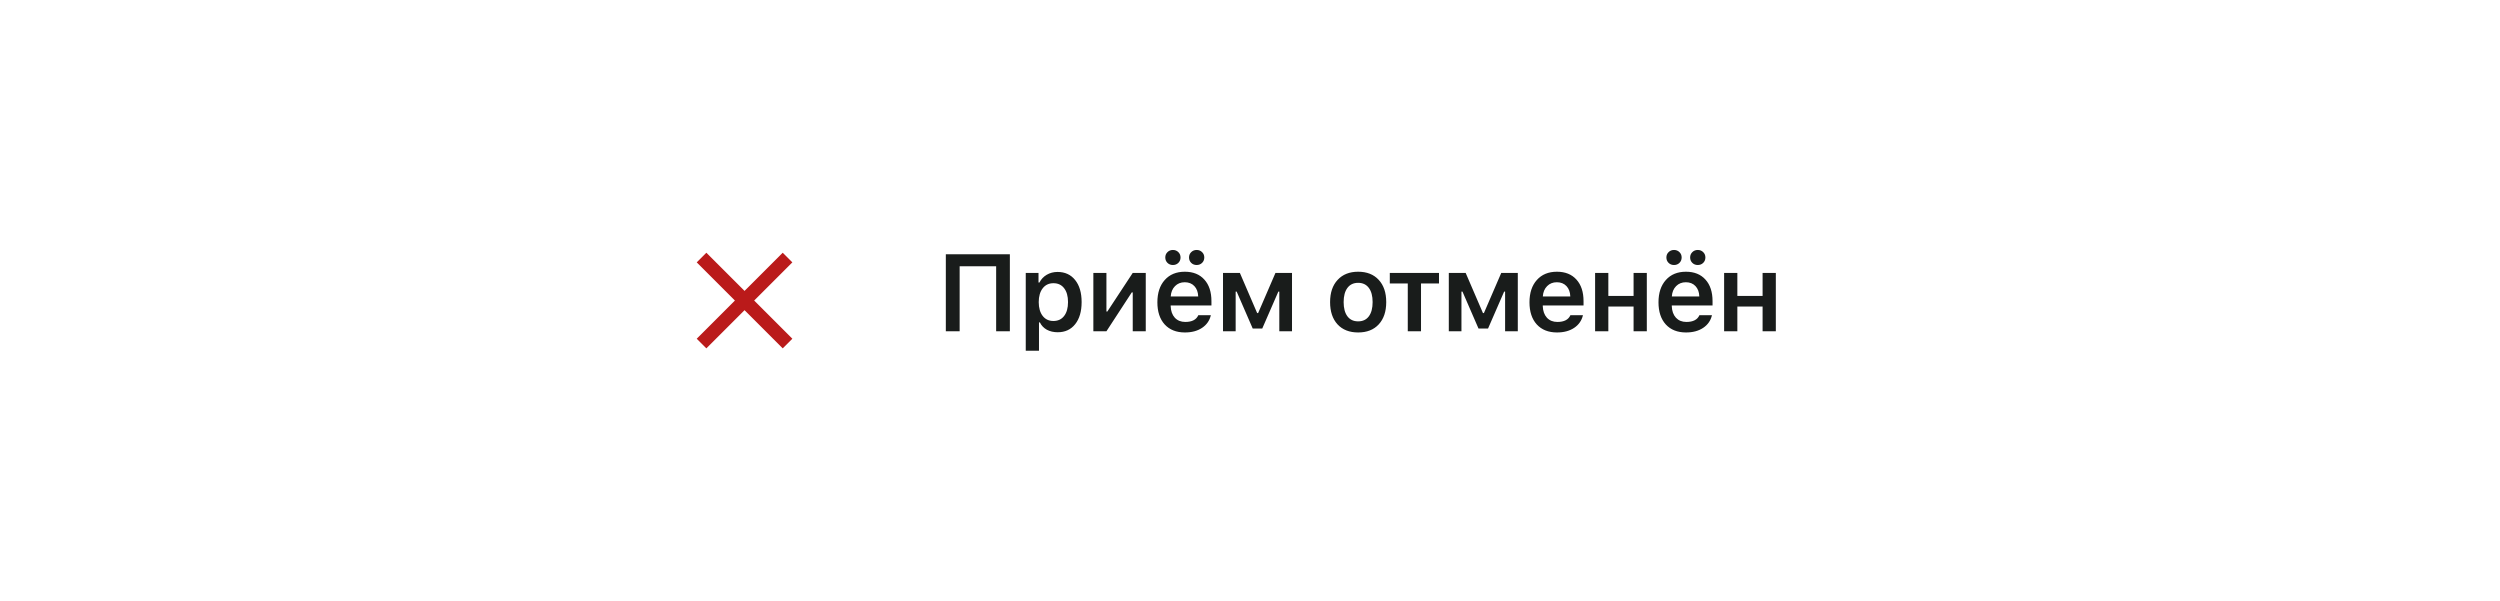 <svg width="366" height="88" viewBox="0 0 366 88" fill="none" xmlns="http://www.w3.org/2000/svg">
<g filter="url(#filter0_d_3550_22087)">
<rect x="7" y="7" width="350" height="72" rx="10" fill="white" shape-rendering="crispEdges"/>
<circle cx="108" cy="43" r="20" fill="white"/>
<path d="M115 37.41L113.59 36L108 41.59L102.41 36L101 37.41L106.59 43L101 48.59L102.41 50L108 44.41L113.59 50L115 48.59L109.41 43L115 37.41Z" fill="#BA1A1A"/>
<path d="M146.844 47.5H144.836V37.977H139.492V47.5H137.469V36.227H146.844V47.5ZM153.827 38.812C154.91 38.812 155.767 39.206 156.397 39.992C157.032 40.779 157.35 41.857 157.35 43.227C157.35 44.591 157.035 45.669 156.405 46.461C155.78 47.247 154.928 47.641 153.85 47.641C153.241 47.641 152.707 47.516 152.248 47.266C151.795 47.01 151.459 46.656 151.241 46.203H151.108V50.344H149.17V38.953H151.038V40.367H151.17C151.415 39.883 151.772 39.503 152.241 39.227C152.715 38.95 153.243 38.812 153.827 38.812ZM153.217 45.992C153.889 45.992 154.413 45.747 154.788 45.258C155.168 44.768 155.358 44.091 155.358 43.227C155.358 42.362 155.168 41.685 154.788 41.195C154.413 40.706 153.892 40.461 153.225 40.461C152.564 40.461 152.04 40.708 151.655 41.203C151.269 41.698 151.074 42.372 151.069 43.227C151.074 44.081 151.267 44.755 151.647 45.25C152.032 45.745 152.556 45.992 153.217 45.992ZM160.981 47.5H159.067V38.953H160.981V44.609H161.114L164.833 38.953H166.739V47.5H164.833V41.805H164.692L160.981 47.5ZM172.448 40.32C171.87 40.32 171.394 40.51 171.019 40.891C170.644 41.271 170.435 41.773 170.394 42.398H174.417C174.396 41.763 174.209 41.258 173.855 40.883C173.501 40.508 173.032 40.32 172.448 40.32ZM174.433 45.148H176.269C176.086 45.93 175.657 46.547 174.98 47C174.308 47.448 173.472 47.672 172.472 47.672C171.217 47.672 170.23 47.281 169.511 46.5C168.797 45.714 168.441 44.633 168.441 43.258C168.441 41.883 168.8 40.794 169.519 39.992C170.237 39.185 171.217 38.781 172.456 38.781C173.675 38.781 174.628 39.164 175.316 39.93C176.008 40.69 176.355 41.745 176.355 43.094V43.719H170.386V43.82C170.412 44.534 170.615 45.099 170.995 45.516C171.381 45.927 171.891 46.133 172.527 46.133C173.506 46.133 174.141 45.805 174.433 45.148ZM171.511 37.484C171.297 37.693 171.032 37.797 170.714 37.797C170.396 37.797 170.131 37.693 169.917 37.484C169.704 37.271 169.597 37.008 169.597 36.695C169.597 36.383 169.704 36.122 169.917 35.914C170.131 35.7 170.396 35.594 170.714 35.594C171.032 35.594 171.297 35.7 171.511 35.914C171.724 36.122 171.831 36.383 171.831 36.695C171.831 37.008 171.724 37.271 171.511 37.484ZM174.987 37.484C174.774 37.693 174.508 37.797 174.191 37.797C173.873 37.797 173.607 37.693 173.394 37.484C173.18 37.271 173.073 37.008 173.073 36.695C173.073 36.383 173.18 36.122 173.394 35.914C173.607 35.7 173.873 35.594 174.191 35.594C174.508 35.594 174.774 35.7 174.987 35.914C175.201 36.122 175.308 36.383 175.308 36.695C175.308 37.008 175.201 37.271 174.987 37.484ZM179.9 47.5H178.048V38.953H180.517L183.048 44.836H183.189L185.728 38.953H188.15V47.5H186.291V41.688H186.15L183.791 47.102H182.4L180.048 41.688H179.9V47.5ZM197.834 47.672C196.553 47.672 195.548 47.279 194.819 46.492C194.09 45.7 193.725 44.612 193.725 43.227C193.725 41.852 194.092 40.768 194.827 39.977C195.561 39.18 196.564 38.781 197.834 38.781C199.11 38.781 200.113 39.177 200.842 39.969C201.577 40.76 201.944 41.846 201.944 43.227C201.944 44.612 201.577 45.7 200.842 46.492C200.113 47.279 199.11 47.672 197.834 47.672ZM196.264 45.312C196.634 45.802 197.157 46.047 197.834 46.047C198.511 46.047 199.032 45.802 199.397 45.312C199.767 44.818 199.952 44.122 199.952 43.227C199.952 42.336 199.767 41.643 199.397 41.148C199.027 40.654 198.506 40.406 197.834 40.406C197.157 40.406 196.634 40.654 196.264 41.148C195.894 41.643 195.709 42.336 195.709 43.227C195.709 44.122 195.894 44.818 196.264 45.312ZM209.669 38.953V40.5H207.036V47.5H205.098V40.5H202.466V38.953H209.669ZM212.956 47.5H211.105V38.953H213.573L216.105 44.836H216.245L218.784 38.953H221.206V47.5H219.347V41.688H219.206L216.847 47.102H215.456L213.105 41.688H212.956V47.5ZM226.923 40.32C226.345 40.32 225.869 40.51 225.494 40.891C225.119 41.271 224.91 41.773 224.869 42.398H228.892C228.871 41.763 228.684 41.258 228.33 40.883C227.976 40.508 227.507 40.32 226.923 40.32ZM228.908 45.148H230.744C230.561 45.93 230.132 46.547 229.455 47C228.783 47.448 227.947 47.672 226.947 47.672C225.692 47.672 224.705 47.281 223.986 46.5C223.272 45.714 222.916 44.633 222.916 43.258C222.916 41.883 223.275 40.794 223.994 39.992C224.713 39.185 225.692 38.781 226.931 38.781C228.15 38.781 229.103 39.164 229.791 39.93C230.483 40.69 230.83 41.745 230.83 43.094V43.719H224.861V43.82C224.887 44.534 225.09 45.099 225.47 45.516C225.856 45.927 226.366 46.133 227.002 46.133C227.981 46.133 228.616 45.805 228.908 45.148ZM238.156 47.5V43.875H234.461V47.5H232.523V38.953H234.461V42.328H238.156V38.953H240.094V47.5H238.156ZM245.811 40.32C245.233 40.32 244.756 40.51 244.381 40.891C244.006 41.271 243.798 41.773 243.756 42.398H247.78C247.759 41.763 247.571 41.258 247.217 40.883C246.863 40.508 246.394 40.32 245.811 40.32ZM247.795 45.148H249.631C249.449 45.93 249.019 46.547 248.342 47C247.67 47.448 246.834 47.672 245.834 47.672C244.579 47.672 243.592 47.281 242.873 46.5C242.16 45.714 241.803 44.633 241.803 43.258C241.803 41.883 242.162 40.794 242.881 39.992C243.6 39.185 244.579 38.781 245.819 38.781C247.037 38.781 247.991 39.164 248.678 39.93C249.371 40.69 249.717 41.745 249.717 43.094V43.719H243.748V43.82C243.774 44.534 243.978 45.099 244.358 45.516C244.743 45.927 245.254 46.133 245.889 46.133C246.868 46.133 247.504 45.805 247.795 45.148ZM244.873 37.484C244.66 37.693 244.394 37.797 244.077 37.797C243.759 37.797 243.493 37.693 243.28 37.484C243.066 37.271 242.959 37.008 242.959 36.695C242.959 36.383 243.066 36.122 243.28 35.914C243.493 35.7 243.759 35.594 244.077 35.594C244.394 35.594 244.66 35.7 244.873 35.914C245.087 36.122 245.194 36.383 245.194 36.695C245.194 37.008 245.087 37.271 244.873 37.484ZM248.35 37.484C248.136 37.693 247.871 37.797 247.553 37.797C247.235 37.797 246.97 37.693 246.756 37.484C246.543 37.271 246.436 37.008 246.436 36.695C246.436 36.383 246.543 36.122 246.756 35.914C246.97 35.7 247.235 35.594 247.553 35.594C247.871 35.594 248.136 35.7 248.35 35.914C248.564 36.122 248.67 36.383 248.67 36.695C248.67 37.008 248.564 37.271 248.35 37.484ZM257.044 47.5V43.875H253.348V47.5H251.411V38.953H253.348V42.328H257.044V38.953H258.981V47.5H257.044Z" fill="#191C1B"/>
</g>
<defs>
<filter id="filter0_d_3550_22087" x="0" y="0" width="366" height="88" filterUnits="userSpaceOnUse" color-interpolation-filters="sRGB">
<feFlood flood-opacity="0" result="BackgroundImageFix"/>
<feColorMatrix in="SourceAlpha" type="matrix" values="0 0 0 0 0 0 0 0 0 0 0 0 0 0 0 0 0 0 127 0" result="hardAlpha"/>
<feOffset dx="1" dy="1"/>
<feGaussianBlur stdDeviation="4"/>
<feComposite in2="hardAlpha" operator="out"/>
<feColorMatrix type="matrix" values="0 0 0 0 0.427 0 0 0 0 0.479 0 0 0 0 0.458 0 0 0 0.15 0"/>
<feBlend mode="normal" in2="BackgroundImageFix" result="effect1_dropShadow_3550_22087"/>
<feBlend mode="normal" in="SourceGraphic" in2="effect1_dropShadow_3550_22087" result="shape"/>
</filter>
</defs>
</svg>
